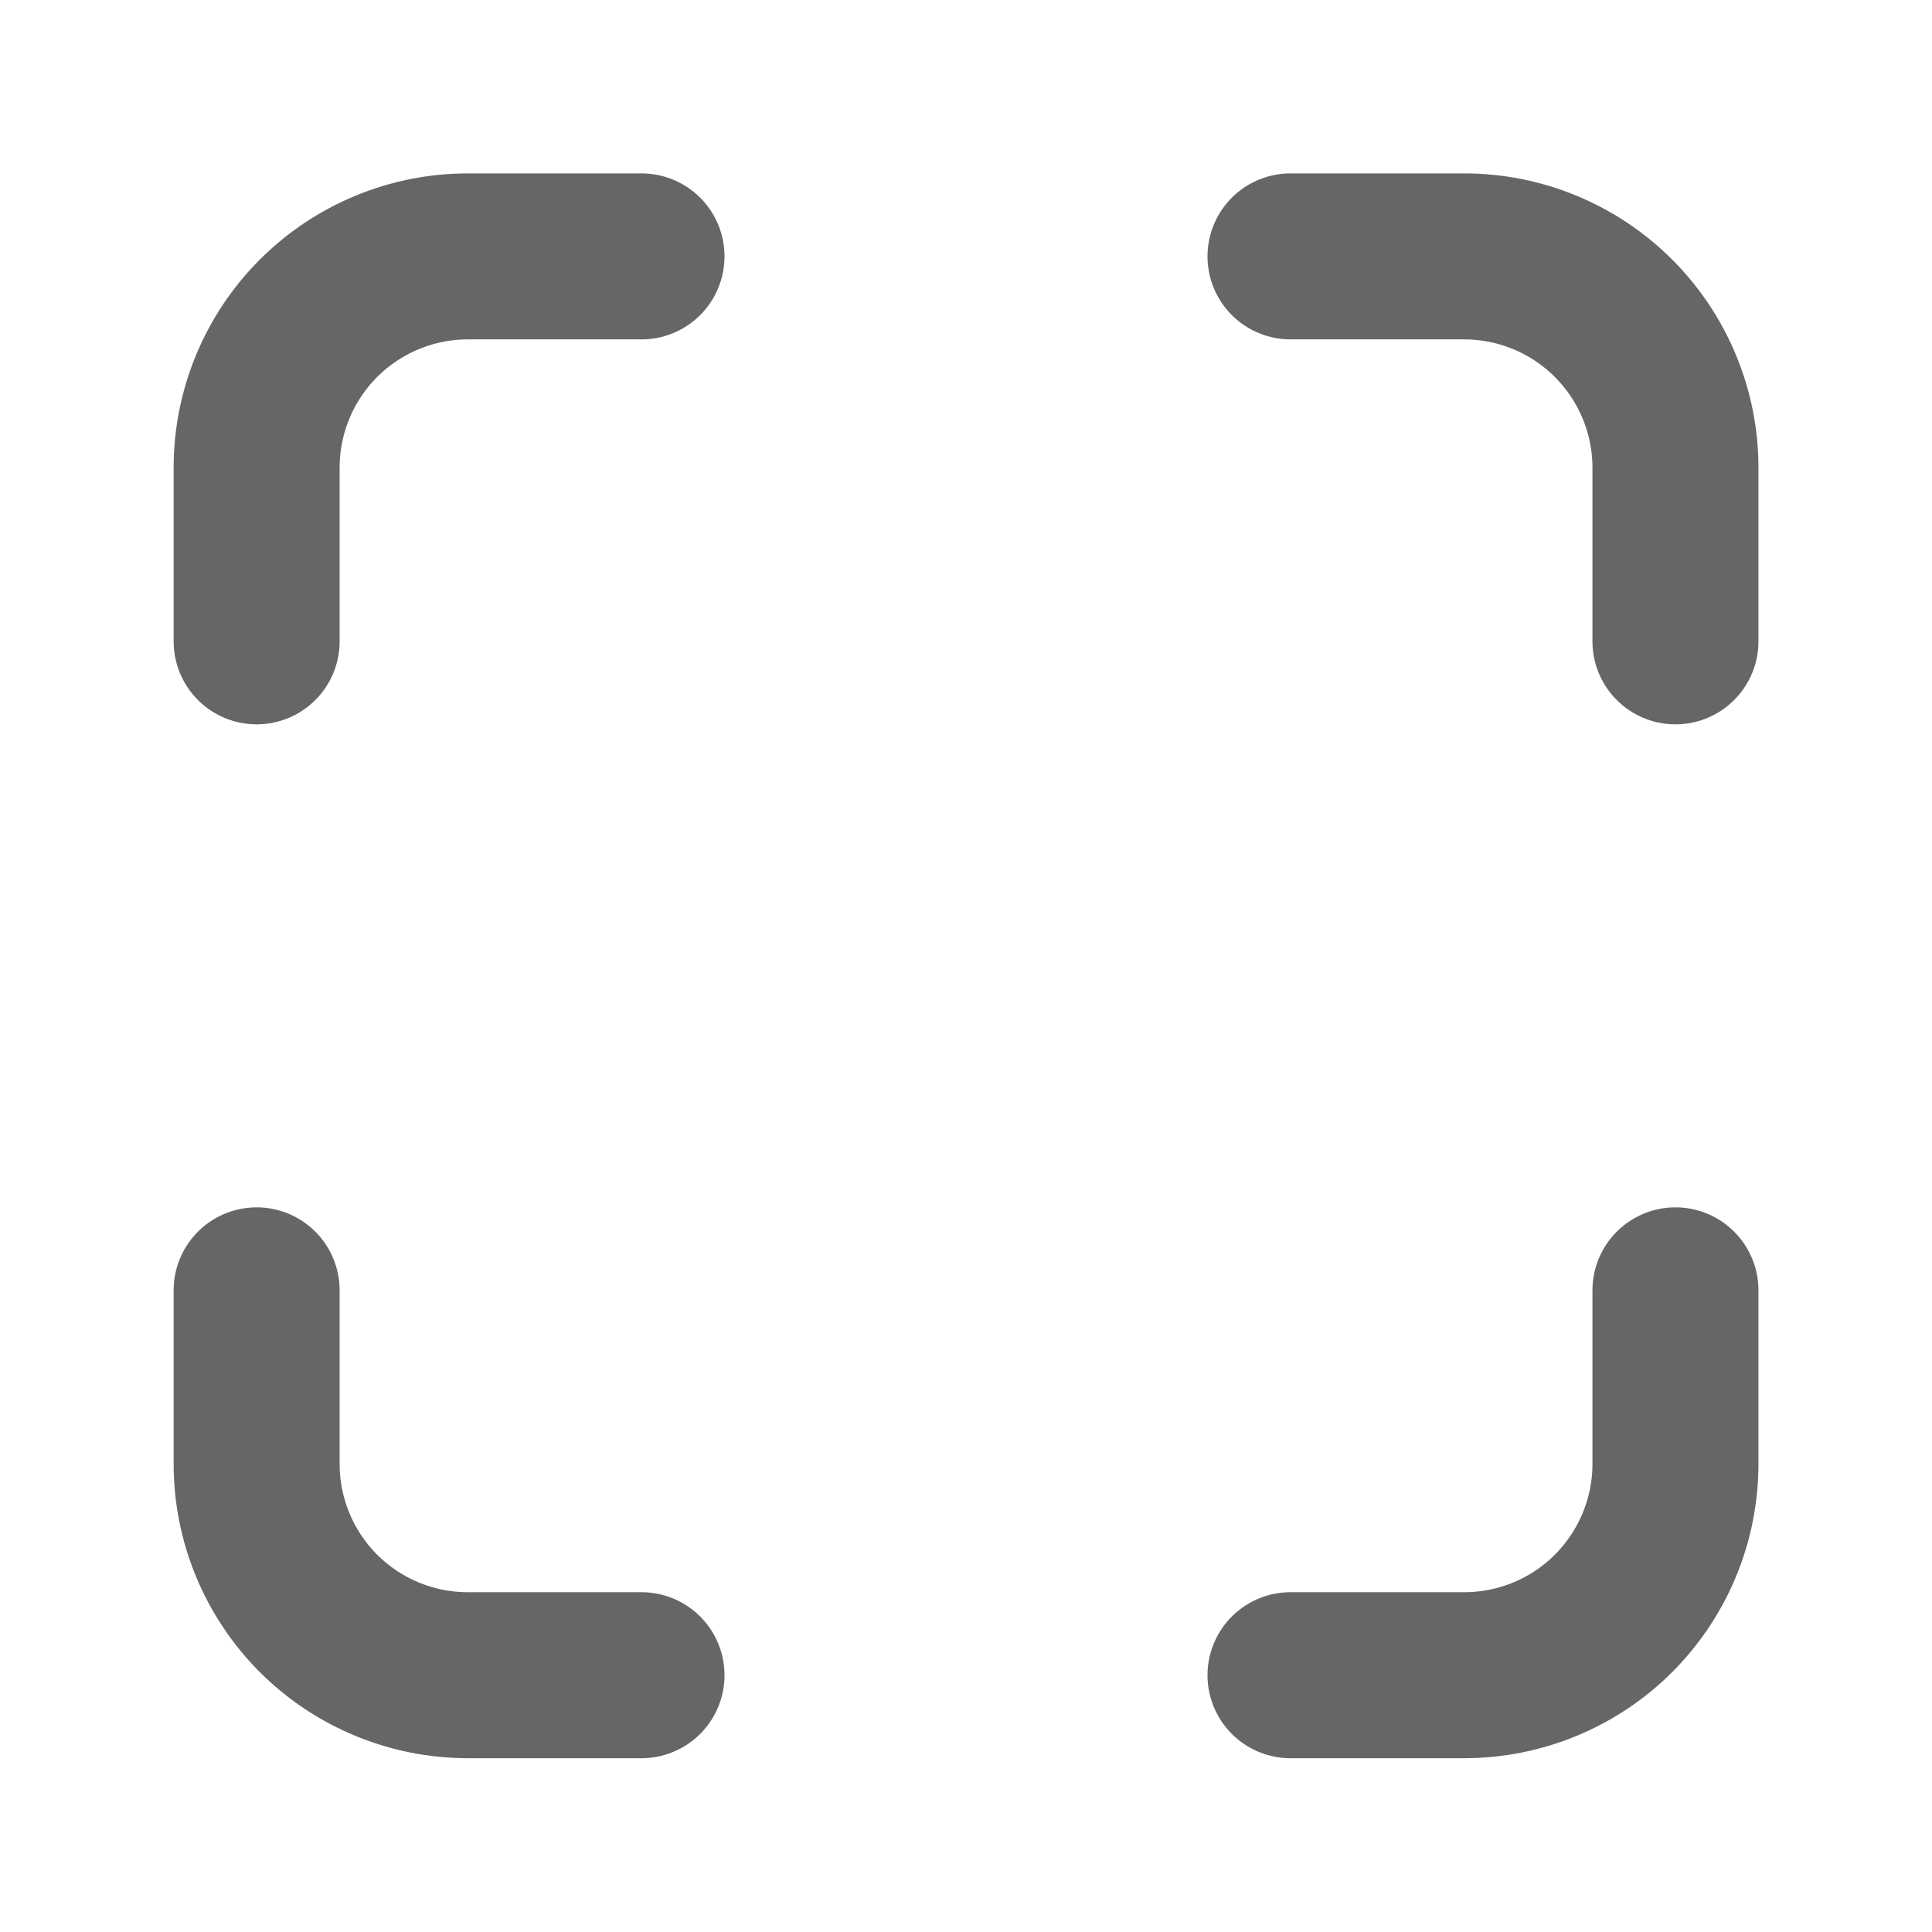<svg width="24" height="24" viewBox="0 0 24 24" fill="none" xmlns="http://www.w3.org/2000/svg">
<path d="M16.031 20.81H18.188C18.884 20.81 19.552 20.534 20.044 20.042C20.536 19.549 20.813 18.882 20.813 18.185V16.029M20.813 7.967V5.81C20.813 5.114 20.536 4.447 20.044 3.954C19.552 3.462 18.884 3.185 18.188 3.185H16.031M7.969 20.81H5.813C5.116 20.81 4.449 20.534 3.956 20.042C3.464 19.549 3.188 18.882 3.188 18.185V16.029M3.188 7.967V5.81C3.188 5.114 3.464 4.447 3.956 3.954C4.449 3.462 5.116 3.185 5.813 3.185H7.969" stroke="#666666" stroke-width="2.062" stroke-linecap="round" stroke-linejoin="round"/>
</svg>
